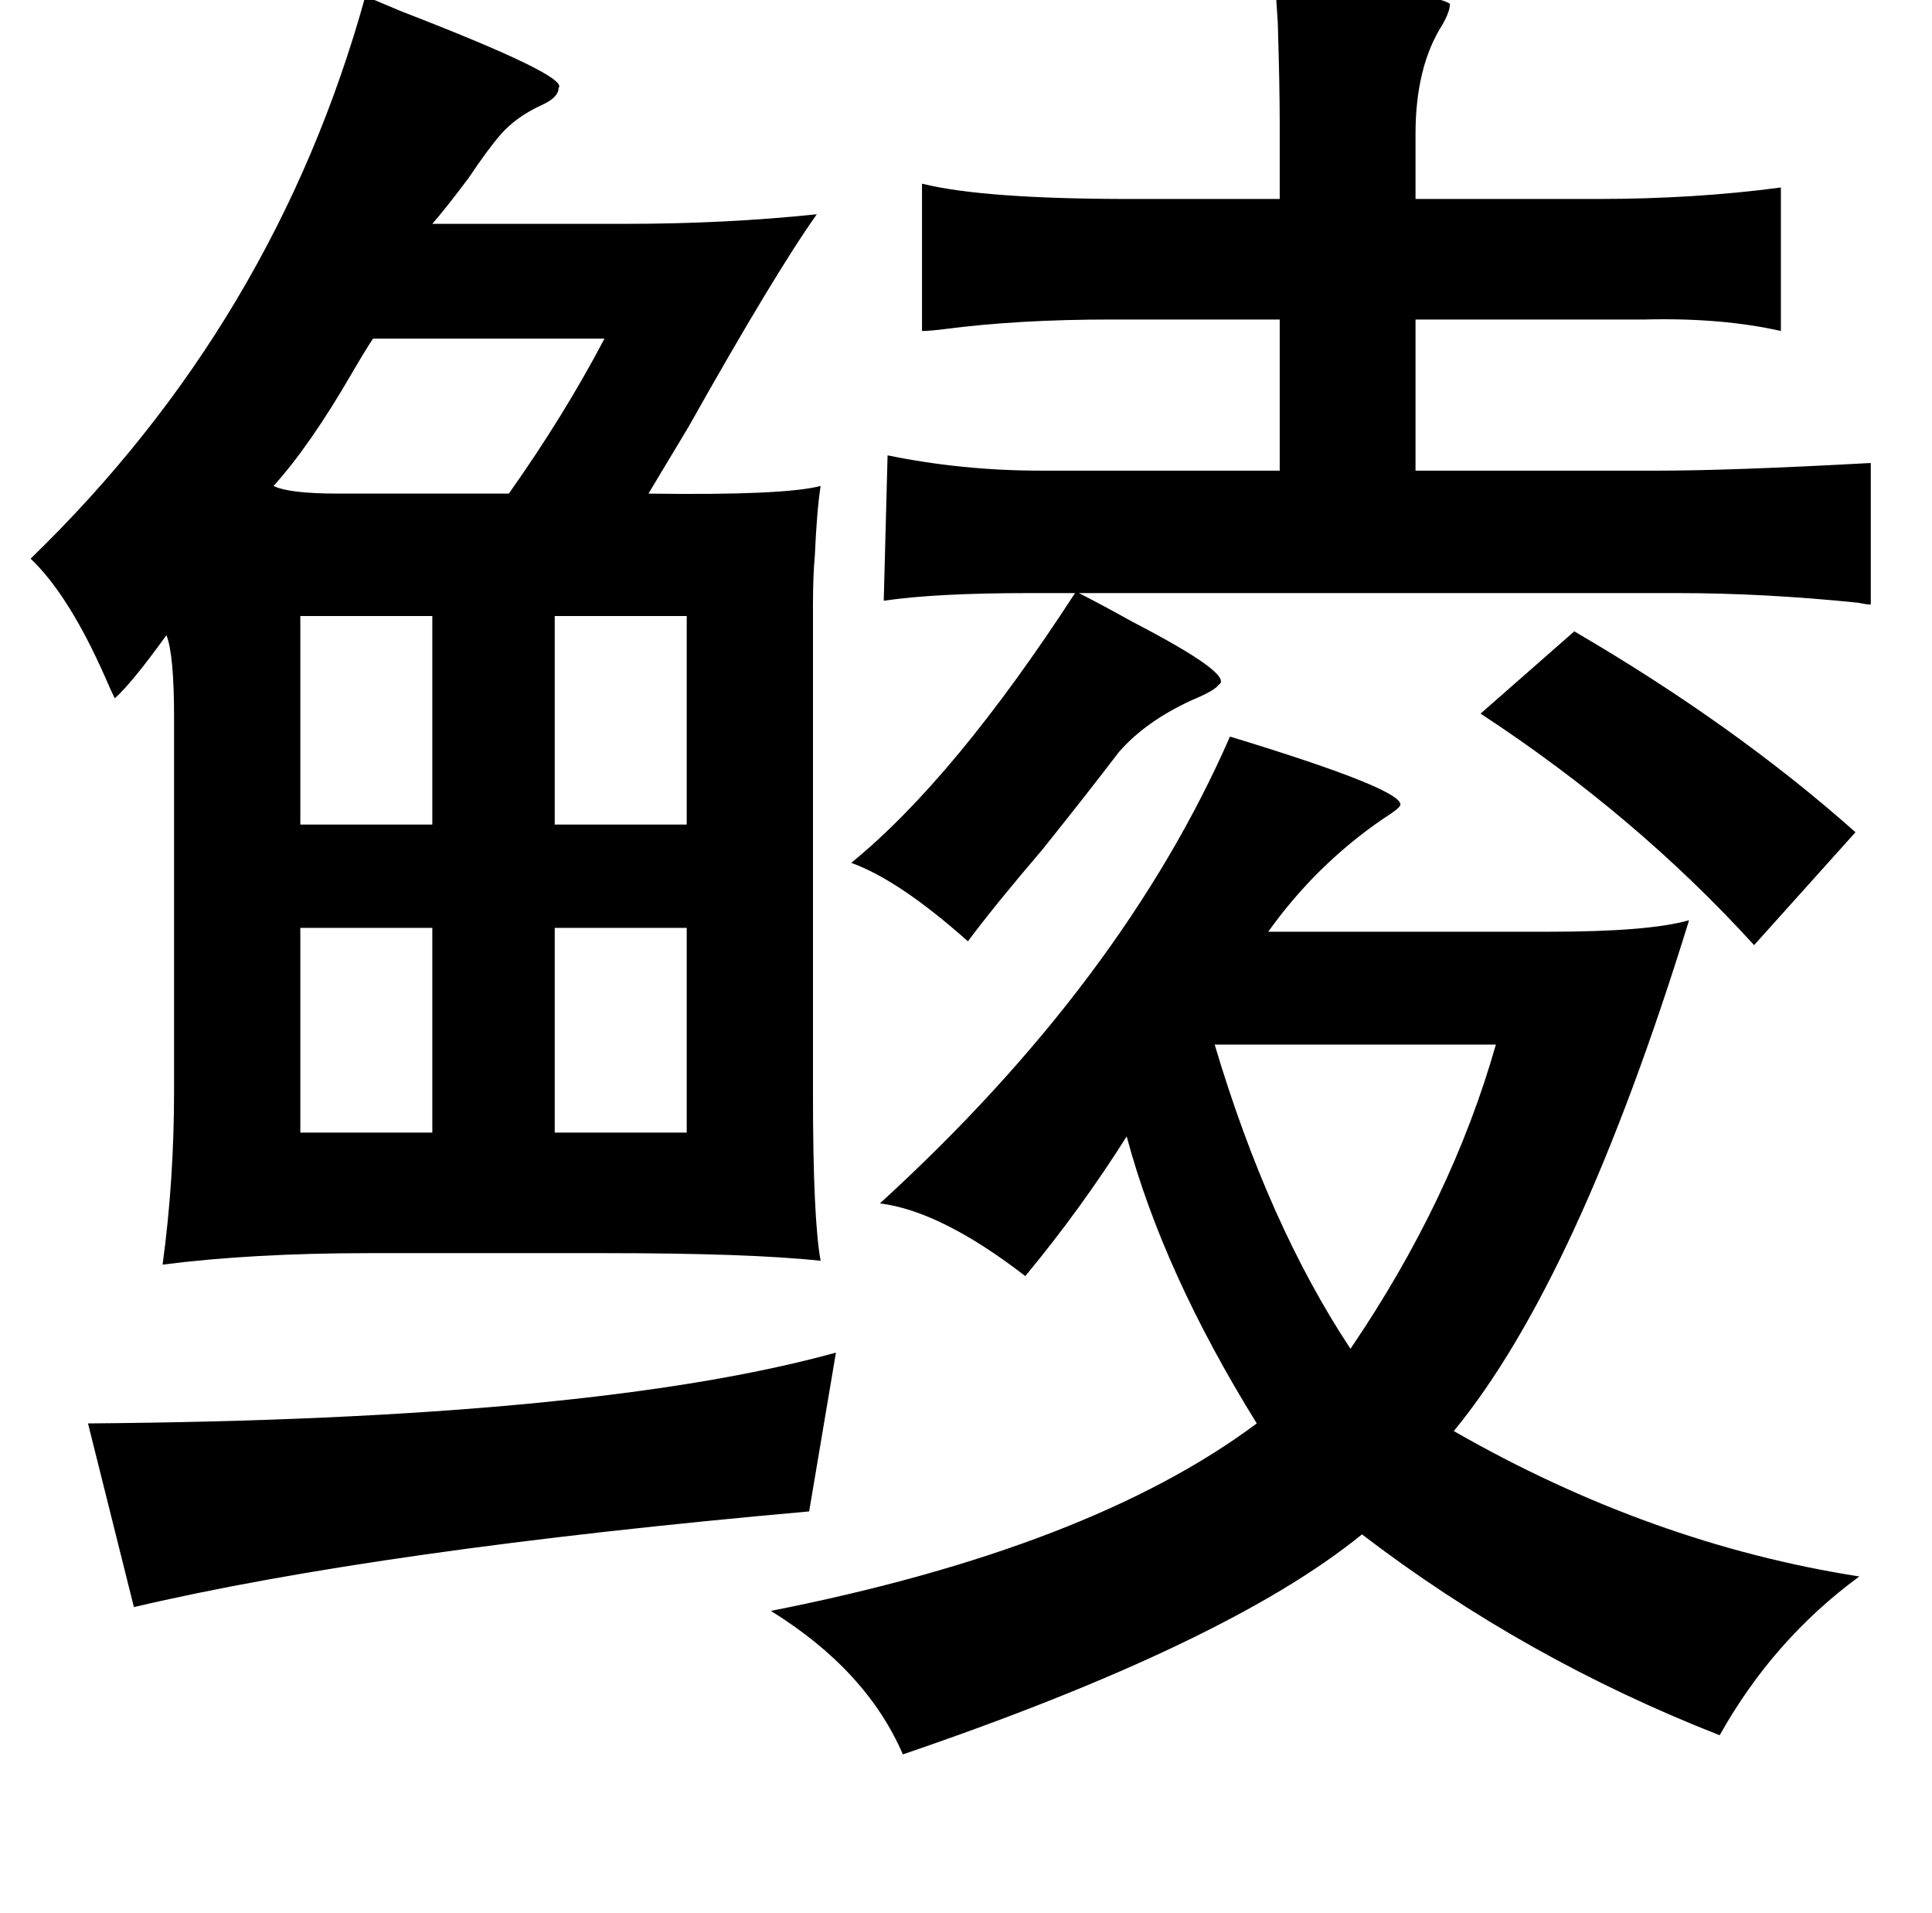<?xml version="1.0" standalone="no"?>
<!DOCTYPE svg PUBLIC "-//W3C//DTD SVG 1.1//EN" "http://www.w3.org/Graphics/SVG/1.1/DTD/svg11.dtd" >
<svg xmlns="http://www.w3.org/2000/svg" xmlns:xlink="http://www.w3.org/1999/xlink" version="1.1" viewBox="-10 0 1010 1000">
   <path fill="currentColor"
d="M813 330q84 49 147 105l-53 59q-62 -68 -143 -121zM633 385q92 28 89 36q-1 2 -9 7q-35 24 -60 59h147q52 0 73 -6q-58 188 -123 267q103 59 212 76q-45 33 -73 83q-102 -40 -187 -105q-70 57 -240 115q-19 -44 -69 -75q167 -33 254 -98q-49 -79 -68 -150q-24 38 -53 73
q-44 -34 -76 -38q127 -116 183 -244zM772 546h-147q28 94 71 159q53 -78 76 -159zM427 707l-14 83q-225 20 -353 50l-24 -96q264 -2 391 -37zM657 -6q81 1 91 8q0 4 -4 11q-14 22 -14 57v34h95q51 0 96 -6v75q-31 -7 -71 -6h-19h-101v79h127q38 0 111 -4v74q-2 0 -7 -1
q-49 -5 -94 -5h-313q10 5 28 15q54 28 45 33q-2 3 -14 8q-24 11 -38 27q-16 21 -40 51q-24 28 -39 48q-36 -32 -61 -41q54 -44 117 -141h-24q-49 0 -76 4l2 -76q39 8 80 8h125v-79h-88q-49 0 -87 5q-8 1 -12 1v-77q32 8 109 8h78v-40q0 -19 -1 -52q-1 -14 -1 -18zM181 -2
q7 3 19 8q88 34 82 40q0 5 -9 9q-13 6 -21 15q-7 8 -17 23q-12 16 -19 24h101q52 0 100 -5q-22 31 -67 111l-21 35q71 1 90 -4q-2 13 -3 36q-1 11 -1 26v42v214q0 65 4 87q-37 -4 -113 -4h-123q-61 0 -108 6q6 -44 6 -91v-195q0 -33 -4 -43q-18 25 -27 33q-2 -4 -5 -11
q-19 -43 -39 -62q128 -124 175 -294zM306 177h-121q-4 6 -11 18q-22 38 -41 59q8 4 34 4h89q29 -41 50 -81zM280 322v109h69v-109h-69zM147 322v109h69v-109h-69zM280 485v107h69v-107h-69zM147 485v107h69v-107h-69z" />
</svg>
